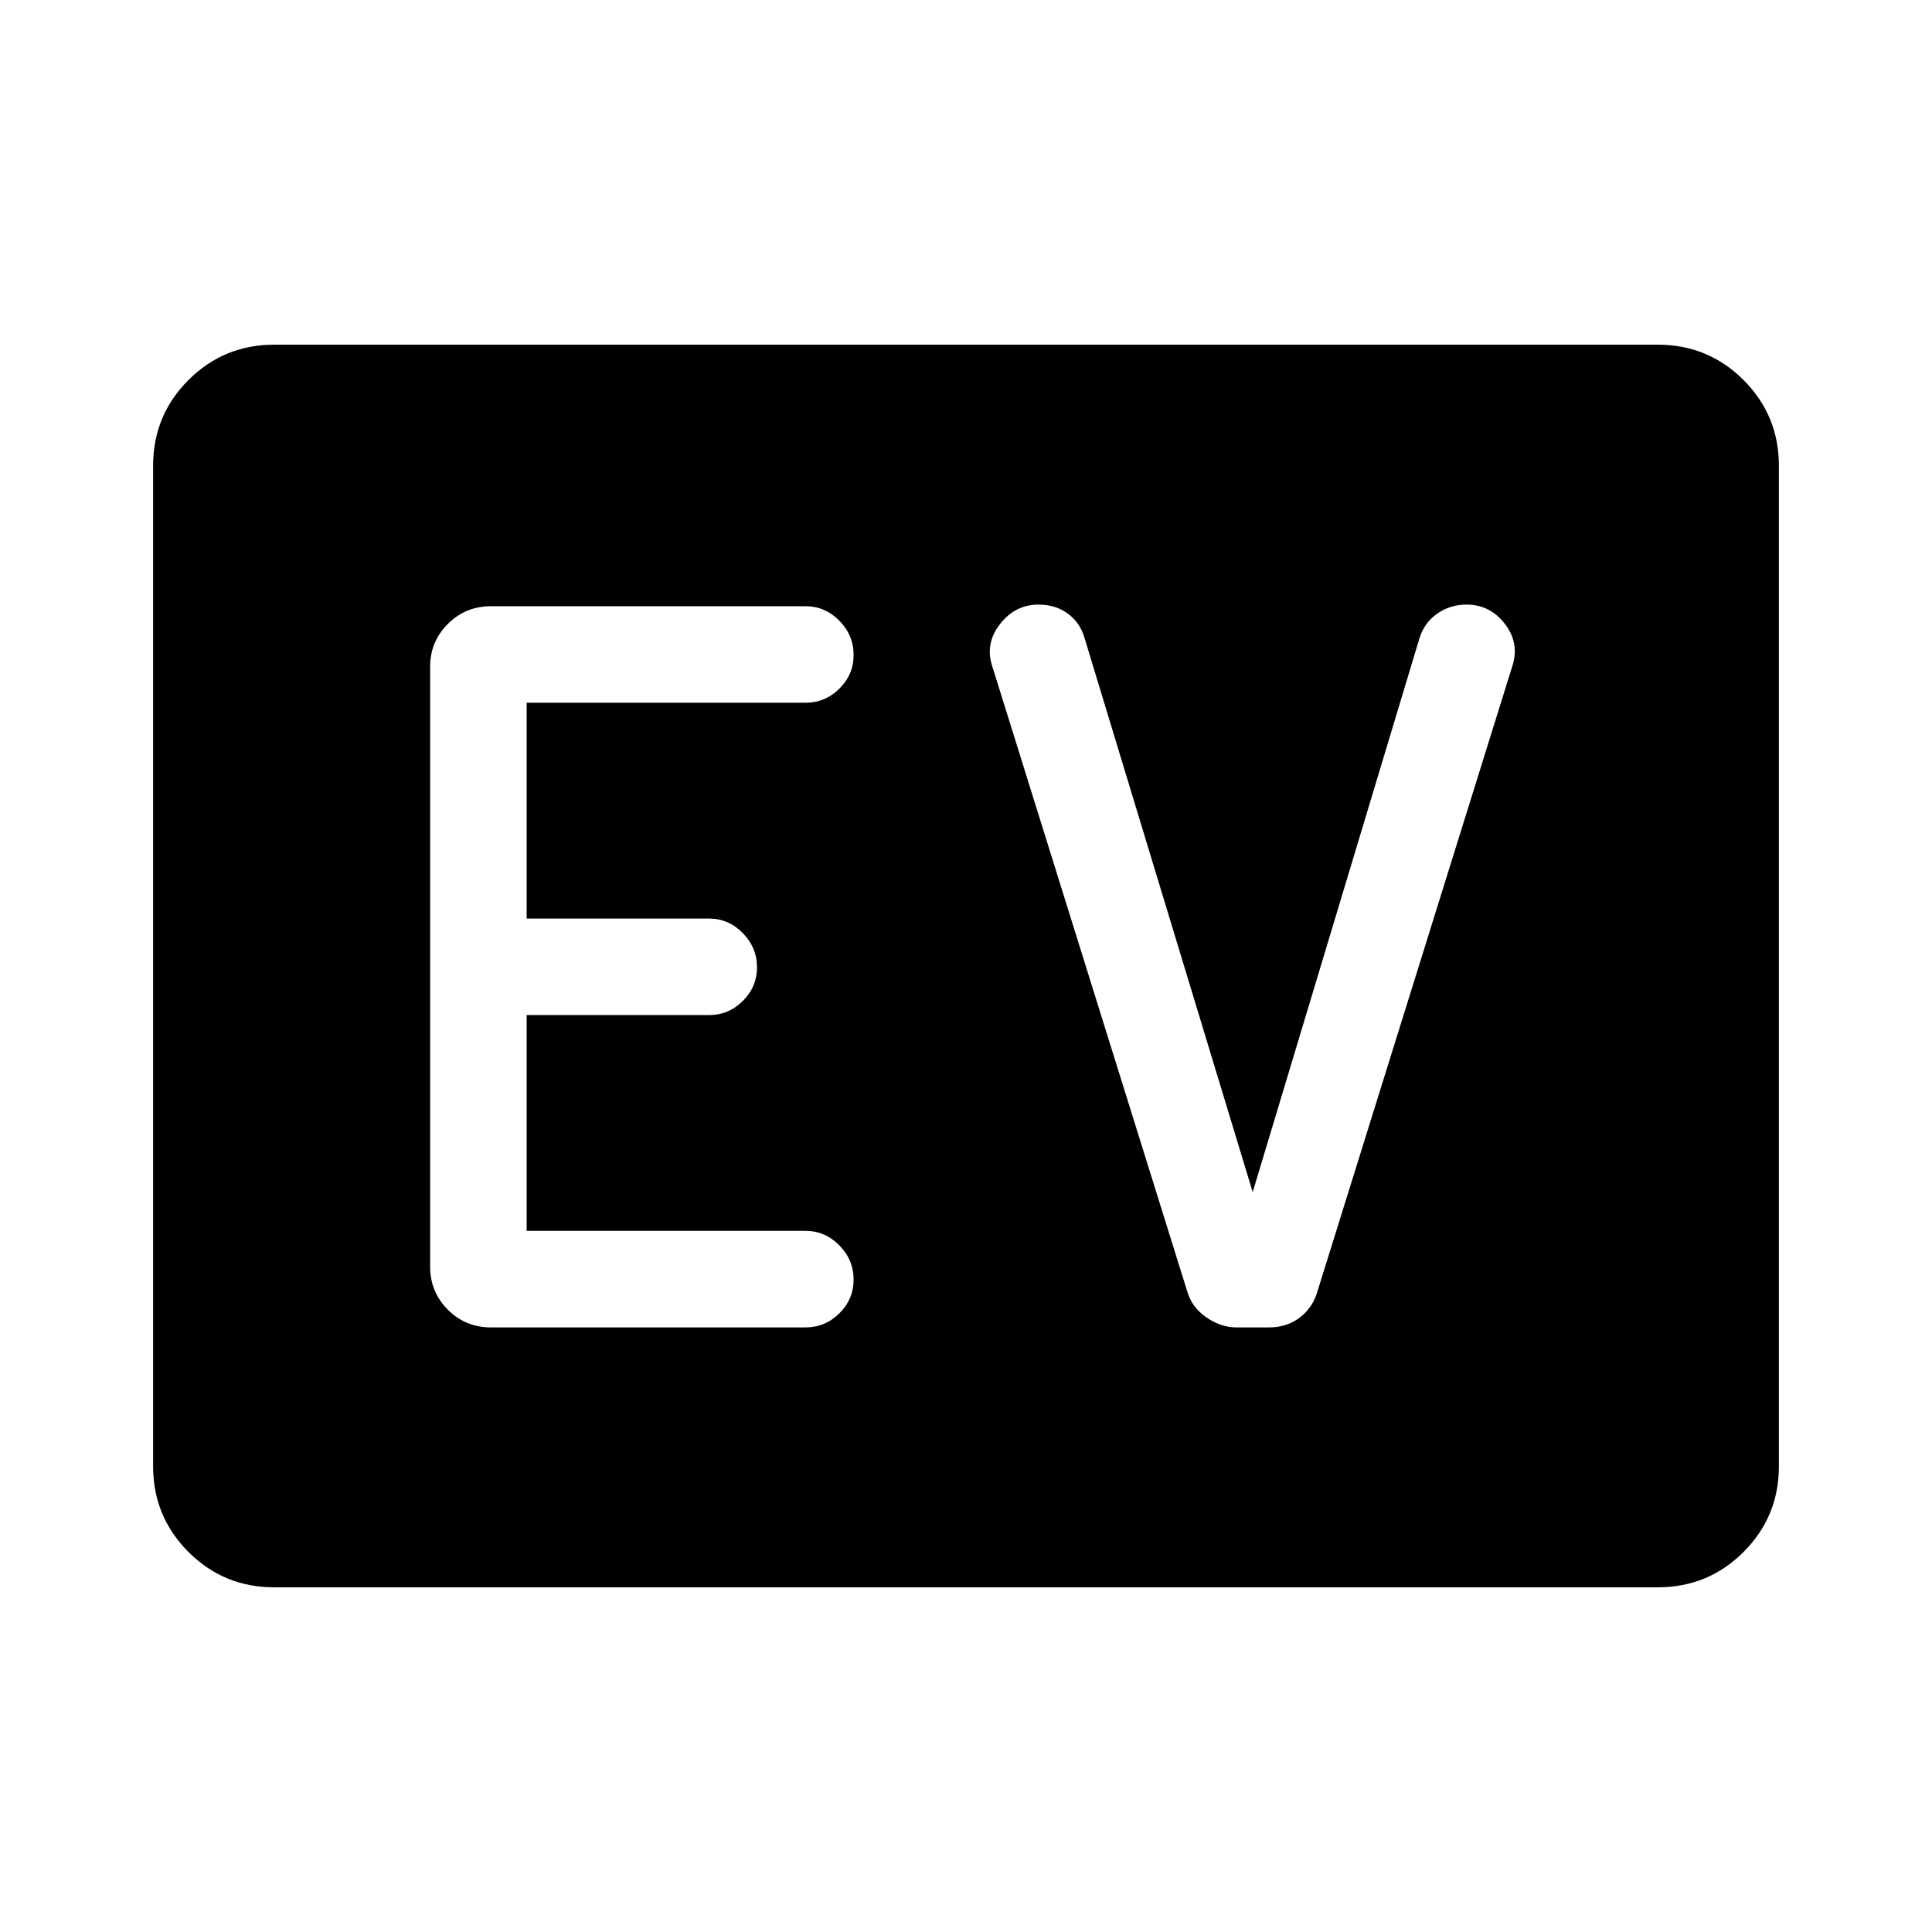 <svg xmlns="http://www.w3.org/2000/svg" height="20" viewBox="0 -960 960 960" width="20"><path d="M136.25-171.27q-25.04 0-42.61-17.57-17.56-17.56-17.56-42.61v-497.1q0-25.05 17.56-42.61 17.57-17.57 42.61-17.57h687.5q25.04 0 42.61 17.57 17.56 17.56 17.56 42.61v497.1q0 25.05-17.56 42.61-17.57 17.57-42.61 17.57h-687.5Zm264.02-129.15q9.73 0 16.81-7 7.07-7.01 7.07-16.77 0-9.77-7.07-16.98-7.08-7.21-16.81-7.21H261.69v-107.24h90.67q9.67 0 16.73-7 7.06-7 7.06-16.77 0-9.76-7.07-16.97-7.08-7.22-16.81-7.22h-90.58v-107.23h138.58q9.73 0 16.81-7 7.07-7 7.07-16.77t-7.07-16.98q-7.08-7.21-16.81-7.21H243.96q-12.64 0-21.44 8.81-8.79 8.8-8.79 21.23v298.08q0 12.64 8.79 21.43 8.8 8.8 21.44 8.8h156.31Zm222.19-67.23-83.62-275.54q-2.24-7.55-8.33-11.97-6.09-4.42-14.42-4.42-11.76 0-19.33 9.86-7.57 9.85-3.53 21.37l96.69 310q2.3 7.98 9.51 12.95 7.21 4.98 14.95 4.98h16.16q9.02 0 15.44-4.98 6.42-4.97 8.71-13.13l96.69-310.2q3.85-11.52-3.55-21.18-7.4-9.67-19.07-9.67-8.26 0-14.7 4.56-6.44 4.56-8.79 12.33l-82.81 275.04Z"/></svg>